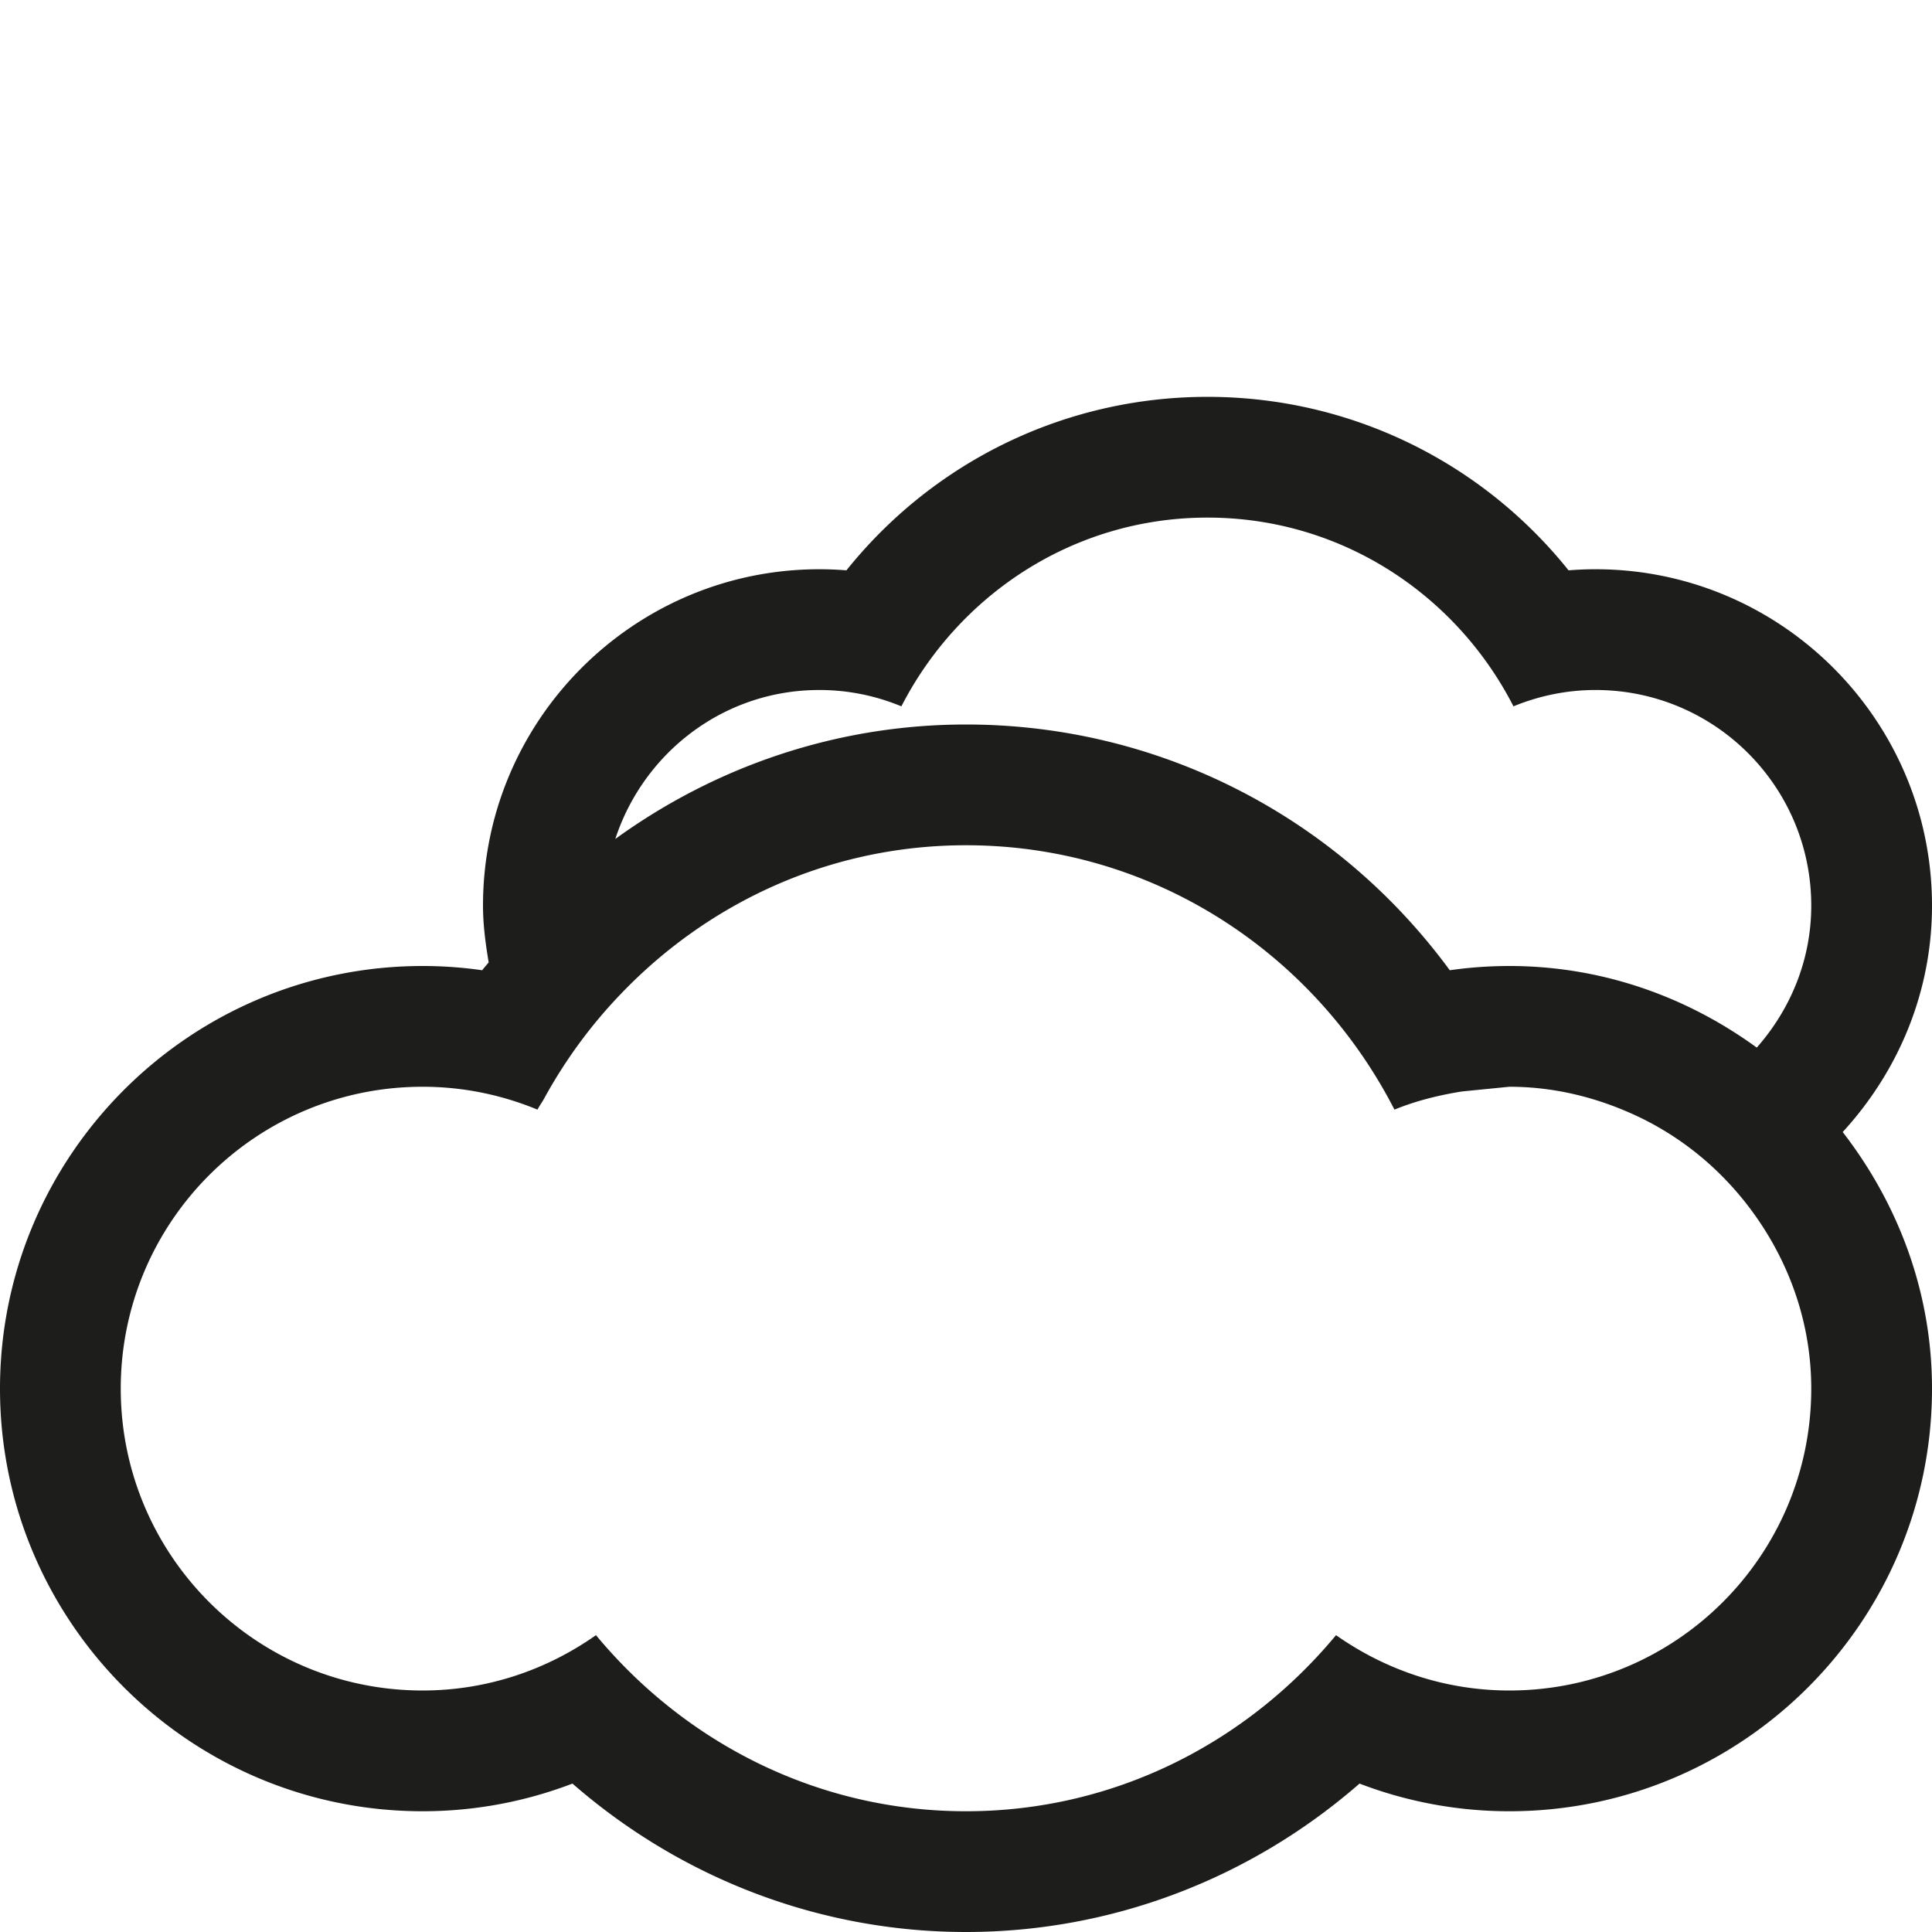 <svg xmlns="http://www.w3.org/2000/svg" width="512" height="512" viewBox="0 0 512 512">
  <path fill="#1D1D1B" d="M512 240.001c0-49.167-40-89.146-89.167-89.146-2.396 0-4.771.104-7.146.291-23.125-28.854-57.979-45.978-95.688-45.978-37.688 0-72.562 17.124-95.688 45.979a91.045 91.045 0 00-7.188-.291C168 150.855 128 190.834 128 240.001c0 5.146.688 10.104 1.5 15.042-.542.708-1.188 1.354-1.708 2.083A110.94 110.94 0 00112 256.001C50.25 256.001 0 306.25 0 368c0 61.751 50.25 112 112 112 13.688 0 27.084-2.5 39.709-7.333C180.666 497.917 217.5 512 256 512c38.542 0 75.333-14.083 104.291-39.333A110.825 110.825 0 00400 480c61.75 0 112-50.249 112-112 0-25.688-9.042-49.083-23.666-67.999 14.582-15.896 23.666-36.833 23.666-60zM400 448c-17.125 0-32.916-5.499-45.938-14.666C330.583 461.625 295.624 480 256 480c-39.625 0-74.584-18.375-98.062-46.666C144.938 442.501 129.126 448 112 448c-44.188 0-80-35.812-80-80s35.812-79.999 80-79.999c10.812 0 21.062 2.188 30.438 6.062.562-1.062 1.25-2 1.812-3.021A129.694 129.694 0 01164.916 263C188 239.084 220.083 224 256 224c49.709 0 92.334 28.666 113.541 70.062 5.646-2.312 11.668-3.813 17.875-4.812L400 288c12.334 0 23.875 3.042 34.312 8 11.312 5.416 21.021 13.374 28.646 23.188C473.458 332.709 480 349.542 480 368c0 44.188-35.812 80-80 80zm65.562-170.375c-18.479-13.458-41-21.624-65.562-21.624-5.312 0-10.562.375-15.792 1.125-29.874-40.708-77.021-65.125-128.208-65.125-34.125 0-66.312 11.042-92.938 30.334 7.479-22.854 28.729-39.479 54.062-39.479 7.75 0 15.062 1.562 21.75 4.332 15.188-29.562 45.625-50.02 81.125-50.02s65.958 20.457 81.084 50.02c6.729-2.77 14.083-4.332 21.749-4.332 31.584 0 57.167 25.583 57.167 57.146.001 14.478-5.561 27.54-14.437 37.623z"/>
</svg>
